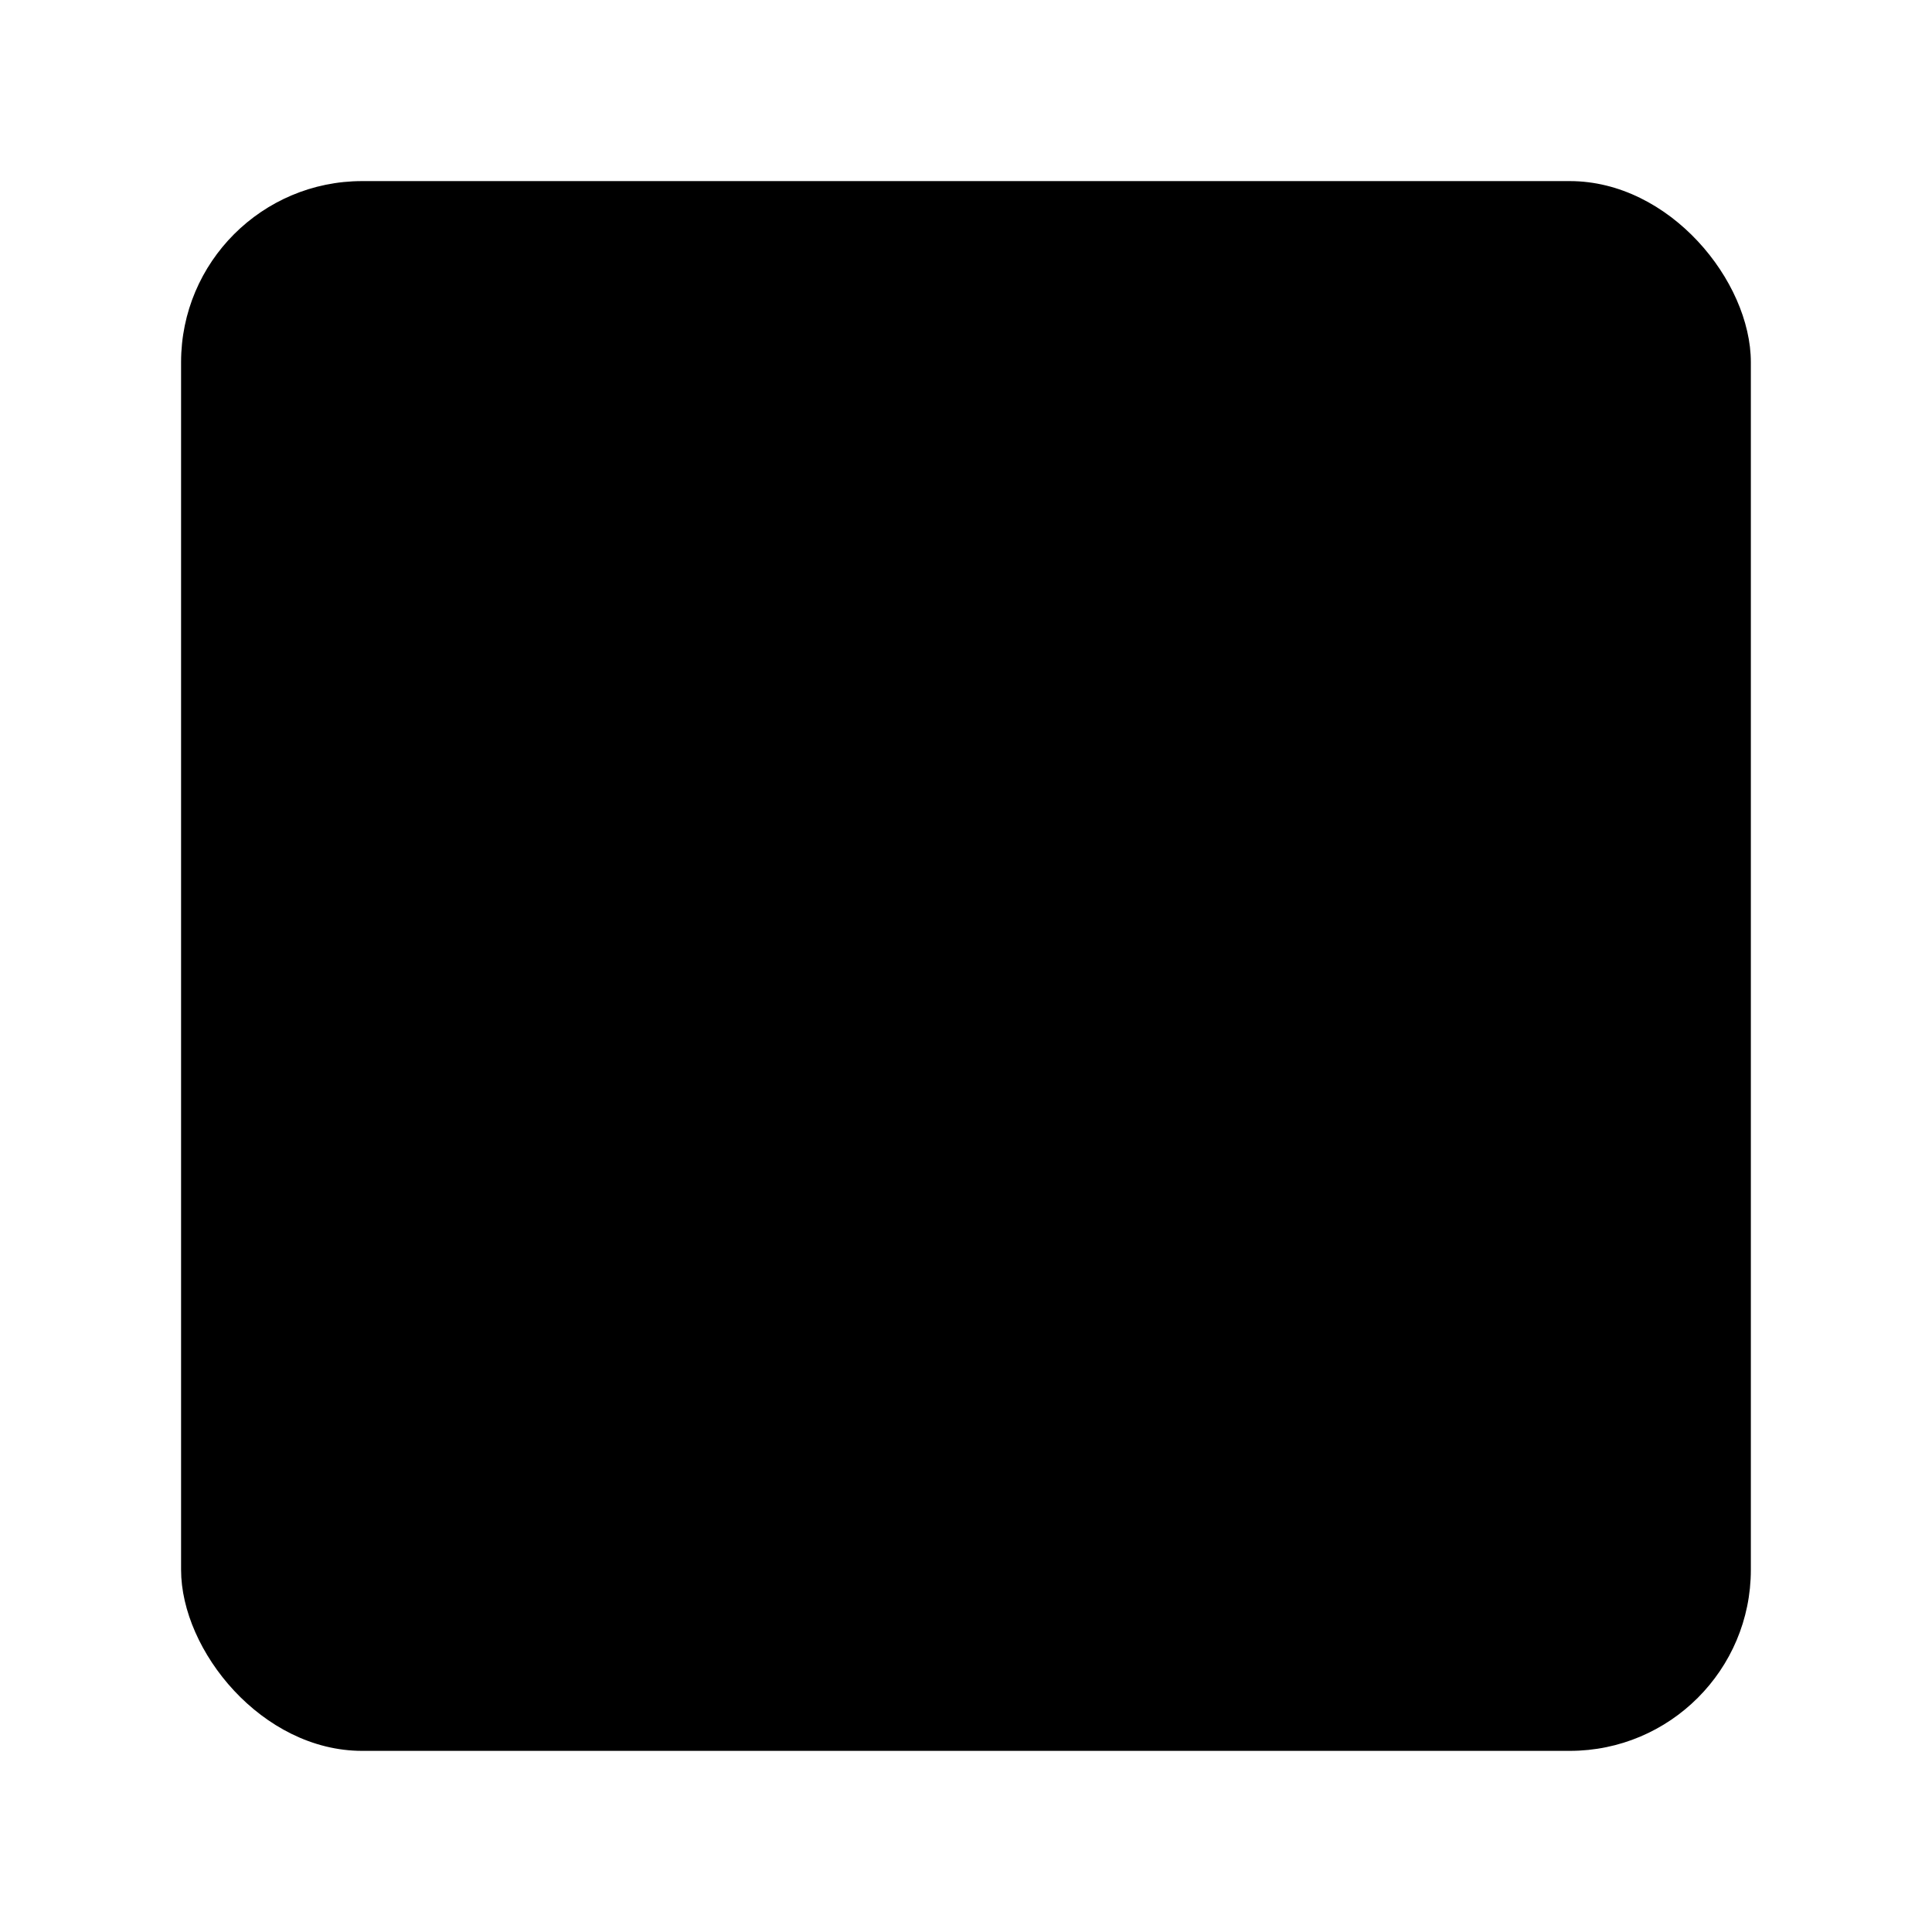 <svg width="64" height="64" version="1.1" xmlns="http://www.w3.org/2000/svg">
 <g transform="matrix(1.35 0 0 1.35 -519.57 -675.13)" stroke-width=".741">
  <rect x="389.31" y="504.54" width="38.519" height="38.519" rx="4.444" ry="4.444" fill="{{ theme.colors.foreground }}" stroke-width=".713"/>
  <path d="m408.7 510.8c-1.321 0-2.316 0.57-2.317 1.325v0.959c-0.02 4.6e-4 -0.041 7e-3 -0.06 0.016l-1.497 0.765c-0.064 0.033-0.117 0.078-0.161 0.128-0.379-0.154-0.847-0.246-1.369-0.246-1.32 0-2.316 0.568-2.316 1.323v0.817c-0.083 2e-3 -0.167 0.018-0.244 0.06l-2.858 1.537c-0.099 0.053-0.165 0.135-0.214 0.227-0.014 0.021-0.022 0.041-0.033 0.063-9e-3 0.026-0.015 0.051-0.021 0.078-0.015 0.05-0.041 0.098-0.041 0.152v12.46c0 0.195 0.107 0.375 0.279 0.472l10.395 5.794c7e-3 4e-3 0.015 3e-3 0.022 7e-3 0.07 0.035 0.146 0.055 0.223 0.058 4.7e-4 0 0.015 7e-3 0.022 7e-3 0.069 0 0.132-0.029 0.196-0.053 0.023-9e-3 0.05-5e-3 0.073-0.018l3e-3 -2e-3c2e-3 -9e-5 3e-3 -9e-5 5e-3 -2e-3 2e-3 -8e-5 2e-3 -3e-3 3e-3 -3e-3l10.489-5.831c0.173-0.096 0.279-0.277 0.279-0.472l0.011-12.392c0-0.192-0.102-0.371-0.27-0.467-0.018-0.011-0.04-8e-3 -0.059-0.016-0.025-0.019-0.043-0.043-0.071-0.058l-2.86-1.537c-0.012-7e-3 -0.025-6e-3 -0.038-0.012v-0.874c0-0.756-0.996-1.325-2.316-1.325-0.561 0-1.056 0.106-1.448 0.282-0.027-0.021-0.049-0.047-0.081-0.064l-1.361-0.696c-0.015-4.5e-4 -0.032-7e-3 -0.049-0.014v-1.12c0-0.756-0.996-1.325-2.316-1.325m-1.497 2.342c0.399 0.19 0.912 0.304 1.497 0.304 0.584 0 1.096-0.115 1.495-0.304v1.501c0 0.157-0.565 0.512-1.495 0.512s-1.497-0.356-1.497-0.512v-1.501m-0.821 1.145v0.356c0 0.755 0.996 1.323 2.317 1.323 1.321 0 2.316-0.568 2.316-1.323v-0.191l0.665 0.34c-0.029 0.086-0.044 0.176-0.044 0.269v2.518c0 0.755 0.996 1.323 2.317 1.323 1.321 0 2.316-0.568 2.316-1.323v-0.421l1.622 0.874-9.379 5.199-9.299-5.232 1.77-0.953v0.542c0 0.755 0.996 1.325 2.316 1.325 1.32 0 2.316-0.57 2.316-1.325v-2.518c0-0.122-0.034-0.236-0.083-0.346l0.855-0.436m6.075 1.791c0.399 0.19 0.912 0.306 1.497 0.306 0.584 0 1.096-0.117 1.495-0.306v1.501c0 0.148-0.524 0.511-1.495 0.511-0.931 0-1.497-0.354-1.497-0.511v-1.501m-10.659 9e-3c0.399 0.19 0.912 0.306 1.497 0.306 0.583 0 1.096-0.115 1.495-0.304v1.5c0 0.148-0.524 0.512-1.495 0.512-0.972 0-1.497-0.364-1.497-0.512v-1.501m6.867 0.551c-1.32 0-2.317 0.57-2.317 1.325v2.518c0 0.755 0.997 1.325 2.317 1.325 1.32 0 2.314-0.57 2.314-1.325v-2.518c0-0.755-0.994-1.325-2.314-1.325m-1.497 2.342c0.399 0.19 0.912 0.306 1.497 0.306 0.583 0 1.095-0.115 1.494-0.304v1.5c0 0.148-0.522 0.512-1.494 0.512-0.931 0-1.497-0.356-1.497-0.512v-1.501" fill="{{ theme.colors.red }}"/>
 </g>
</svg>
